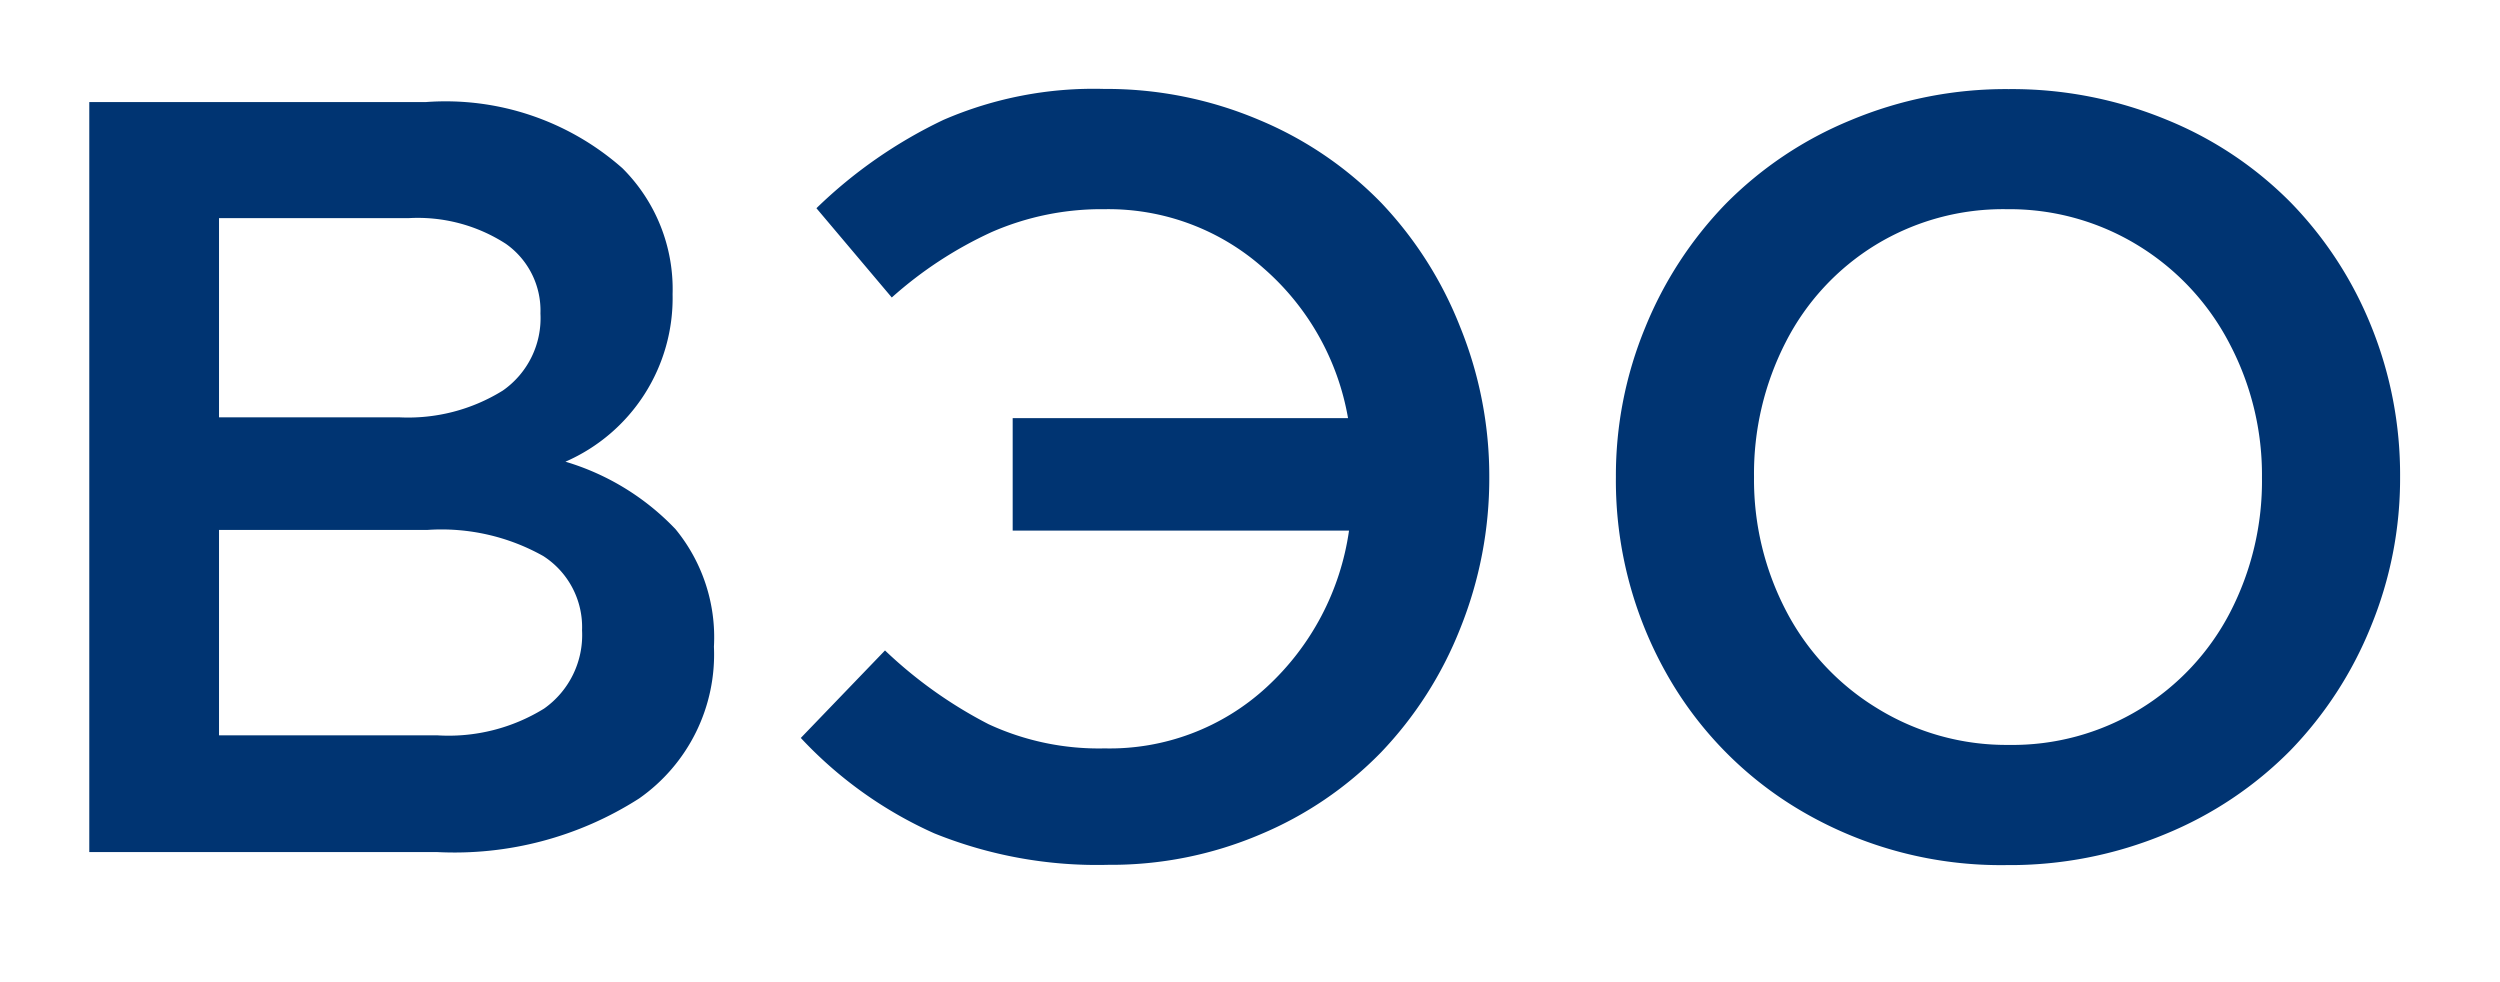 <svg xmlns="http://www.w3.org/2000/svg" width="28" height="11" viewBox="0 0 28 11">
  <g id="Group_696" data-name="Group 696" transform="translate(9265 -582)">
    <rect id="Rectangle_776" data-name="Rectangle 776" width="28" height="11" transform="translate(-9265 582)" fill="none"/>
    <path id="Path_327" data-name="Path 327" d="M-12.753,0V-8.4h3.771a2.991,2.991,0,0,1,2.2.741A1.91,1.91,0,0,1-6.22-6.248a2,2,0,0,1-1.2,1.876,2.806,2.806,0,0,1,1.233.756A1.908,1.908,0,0,1-5.757-2.3,1.969,1.969,0,0,1-6.595-.6,3.835,3.835,0,0,1-8.862,0ZM-11.3-1.307h2.449a2.034,2.034,0,0,0,1.192-.3,1.008,1.008,0,0,0,.425-.876.946.946,0,0,0-.434-.832,2.327,2.327,0,0,0-1.295-.293H-11.3Zm0-3.562h2.016a2.01,2.01,0,0,0,1.163-.3A.989.989,0,0,0-7.7-6.032a.914.914,0,0,0-.387-.78A1.817,1.817,0,0,0-9.173-7.1H-11.3Zm6.516,3.591.943-.98a4.985,4.985,0,0,0,1.16.826,2.935,2.935,0,0,0,1.3.271A2.591,2.591,0,0,0,.431-1.845,2.945,2.945,0,0,0,1.356-3.6H-2.411v-1.26H1.345A2.877,2.877,0,0,0,.4-6.538,2.614,2.614,0,0,0-1.38-7.2a3.074,3.074,0,0,0-1.266.256,4.472,4.472,0,0,0-1.119.733l-.844-1A5.323,5.323,0,0,1-3.187-8.2a4.234,4.234,0,0,1,1.8-.347A4.38,4.38,0,0,1,.349-8.2a4.117,4.117,0,0,1,1.371.932A4.3,4.3,0,0,1,2.6-5.883,4.443,4.443,0,0,1,2.927-4.2,4.5,4.5,0,0,1,2.6-2.5a4.283,4.283,0,0,1-.885,1.383,4.093,4.093,0,0,1-1.354.92,4.265,4.265,0,0,1-1.7.34A4.866,4.866,0,0,1-3.29-.21,4.627,4.627,0,0,1-4.784-1.278ZM4.345-4.2a4.342,4.342,0,0,1,.328-1.674,4.327,4.327,0,0,1,.9-1.384,4.219,4.219,0,0,1,1.4-.938,4.5,4.5,0,0,1,1.77-.349,4.54,4.54,0,0,1,1.77.343,4.151,4.151,0,0,1,1.392.929,4.27,4.27,0,0,1,.9,1.384A4.428,4.428,0,0,1,13.128-4.2,4.353,4.353,0,0,1,12.8-2.524a4.312,4.312,0,0,1-.9,1.385,4.213,4.213,0,0,1-1.4.937A4.528,4.528,0,0,1,8.722.146,4.413,4.413,0,0,1,6.454-.442,4.128,4.128,0,0,1,4.9-2.02,4.4,4.4,0,0,1,4.345-4.2Zm1.547,0a3.174,3.174,0,0,0,.36,1.5,2.775,2.775,0,0,0,1.02,1.09A2.756,2.756,0,0,0,8.745-1.2a2.741,2.741,0,0,0,1.468-.4,2.752,2.752,0,0,0,1.011-1.084,3.2,3.2,0,0,0,.357-1.51,3.153,3.153,0,0,0-.363-1.5A2.8,2.8,0,0,0,10.2-6.79,2.756,2.756,0,0,0,8.722-7.2a2.741,2.741,0,0,0-1.468.4A2.731,2.731,0,0,0,6.246-5.709,3.224,3.224,0,0,0,5.892-4.2Z" transform="translate(-9251.247 591.543)" fill="#003472"/>
  </g>
</svg>
